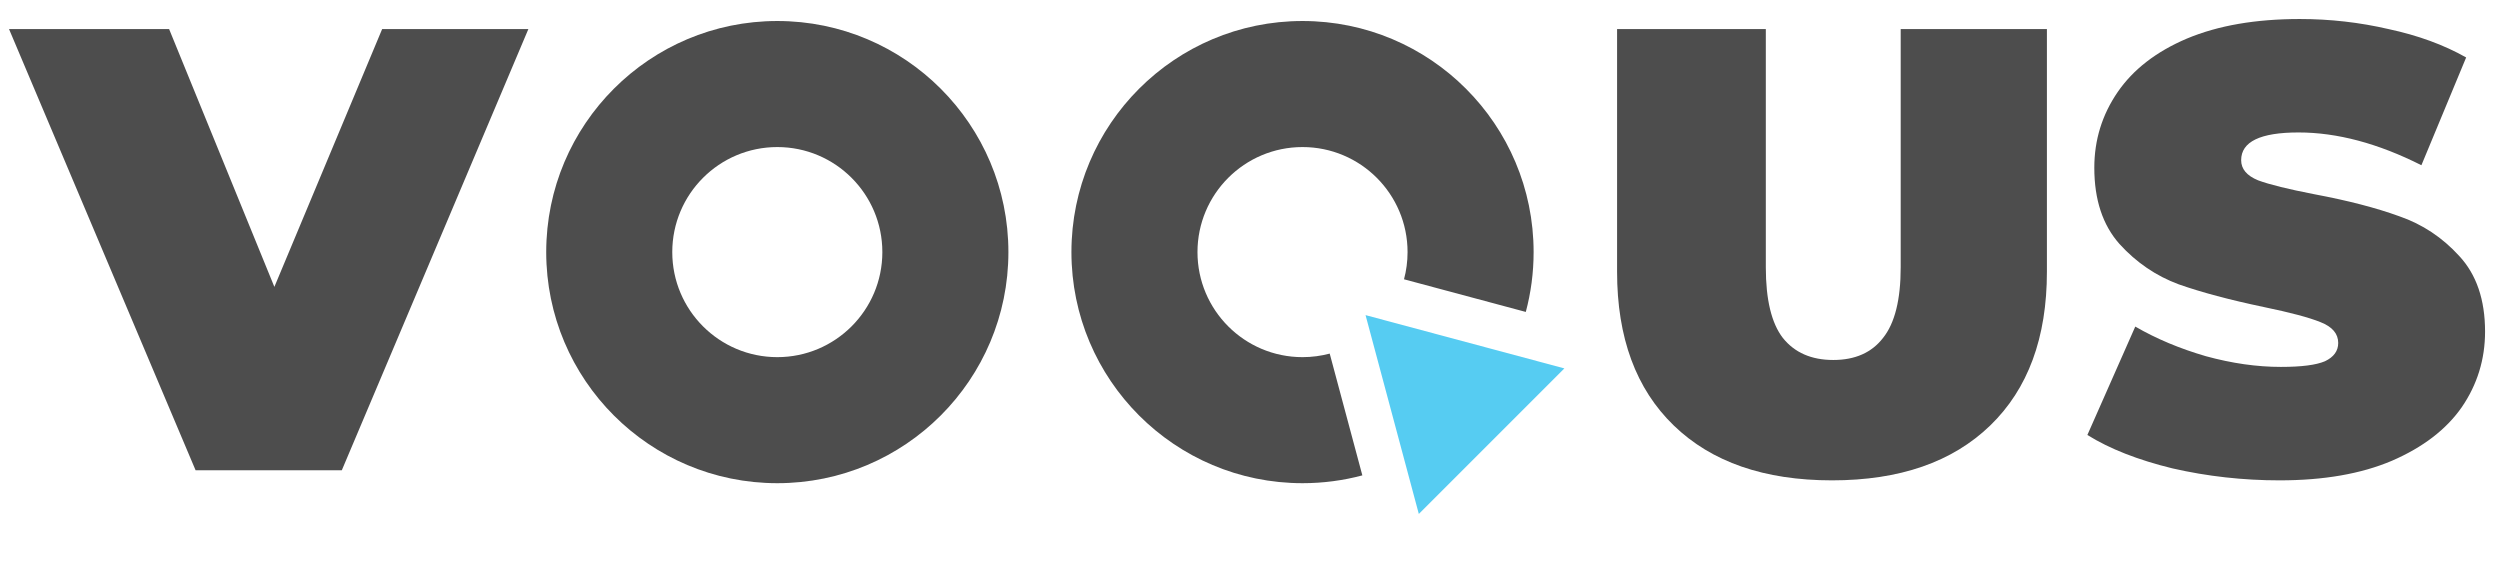 <svg width="119" height="27" viewBox="0 0 119 27" fill="none" xmlns="http://www.w3.org/2000/svg">
<path d="M25.15 1.385L16.27 22.385H9.31L0.43 1.385H8.05L13.06 13.655L18.19 1.385H25.15Z" fill="#4D4D4D"/>
<path d="M87.203 22.865C83.983 22.865 81.473 21.995 79.673 20.255C77.873 18.515 76.973 16.075 76.973 12.935V1.385H84.053V12.725C84.053 14.265 84.323 15.385 84.863 16.085C85.423 16.785 86.223 17.135 87.263 17.135C88.303 17.135 89.093 16.785 89.633 16.085C90.193 15.385 90.473 14.265 90.473 12.725V1.385H97.433V12.935C97.433 16.075 96.533 18.515 94.733 20.255C92.933 21.995 90.423 22.865 87.203 22.865Z" fill="#4D4D4D"/>
<path d="M108.509 22.865C106.769 22.865 105.069 22.675 103.409 22.295C101.769 21.895 100.419 21.365 99.359 20.705L101.639 15.545C102.639 16.125 103.759 16.595 104.999 16.955C106.239 17.295 107.429 17.465 108.569 17.465C109.549 17.465 110.249 17.375 110.669 17.195C111.089 16.995 111.299 16.705 111.299 16.325C111.299 15.885 111.019 15.555 110.459 15.335C109.919 15.115 109.019 14.875 107.759 14.615C106.139 14.275 104.789 13.915 103.709 13.535C102.629 13.135 101.689 12.495 100.889 11.615C100.089 10.715 99.689 9.505 99.689 7.985C99.689 6.665 100.059 5.465 100.799 4.385C101.539 3.305 102.639 2.455 104.099 1.835C105.579 1.215 107.369 0.905 109.469 0.905C110.909 0.905 112.319 1.065 113.699 1.385C115.099 1.685 116.329 2.135 117.389 2.735L115.259 7.865C113.199 6.825 111.249 6.305 109.409 6.305C107.589 6.305 106.679 6.745 106.679 7.625C106.679 8.045 106.949 8.365 107.489 8.585C108.029 8.785 108.919 9.005 110.159 9.245C111.759 9.545 113.109 9.895 114.209 10.295C115.309 10.675 116.259 11.305 117.059 12.185C117.879 13.065 118.289 14.265 118.289 15.785C118.289 17.105 117.919 18.305 117.179 19.385C116.439 20.445 115.329 21.295 113.849 21.935C112.389 22.555 110.609 22.865 108.509 22.865Z" fill="#4D4D4D"/>
<path fill-rule="evenodd" clip-rule="evenodd" d="M37 17C39.761 17 42 14.761 42 12C42 9.239 39.761 7 37 7C34.239 7 32 9.239 32 12C32 14.761 34.239 17 37 17ZM37 23C43.075 23 48 18.075 48 12C48 5.925 43.075 1 37 1C30.925 1 26 5.925 26 12C26 18.075 30.925 23 37 23Z" fill="#4D4D4D"/>
<path fill-rule="evenodd" clip-rule="evenodd" d="M63.294 16.831C62.882 16.941 62.448 17 62 17C59.239 17 57 14.761 57 12C57 9.239 59.239 7 62 7C64.761 7 67 9.239 67 12C67 12.448 66.941 12.882 66.831 13.294L72.628 14.848C72.871 13.939 73 12.985 73 12C73 5.925 68.075 1 62 1C55.925 1 51 5.925 51 12C51 18.075 55.925 23 62 23C62.985 23 63.939 22.871 64.848 22.628L63.294 16.831Z" fill="#4D4D4D"/>
<path d="M65 15L74.464 17.536L67.536 24.464L65 15Z" fill="#56CCF2"/>
</svg>
